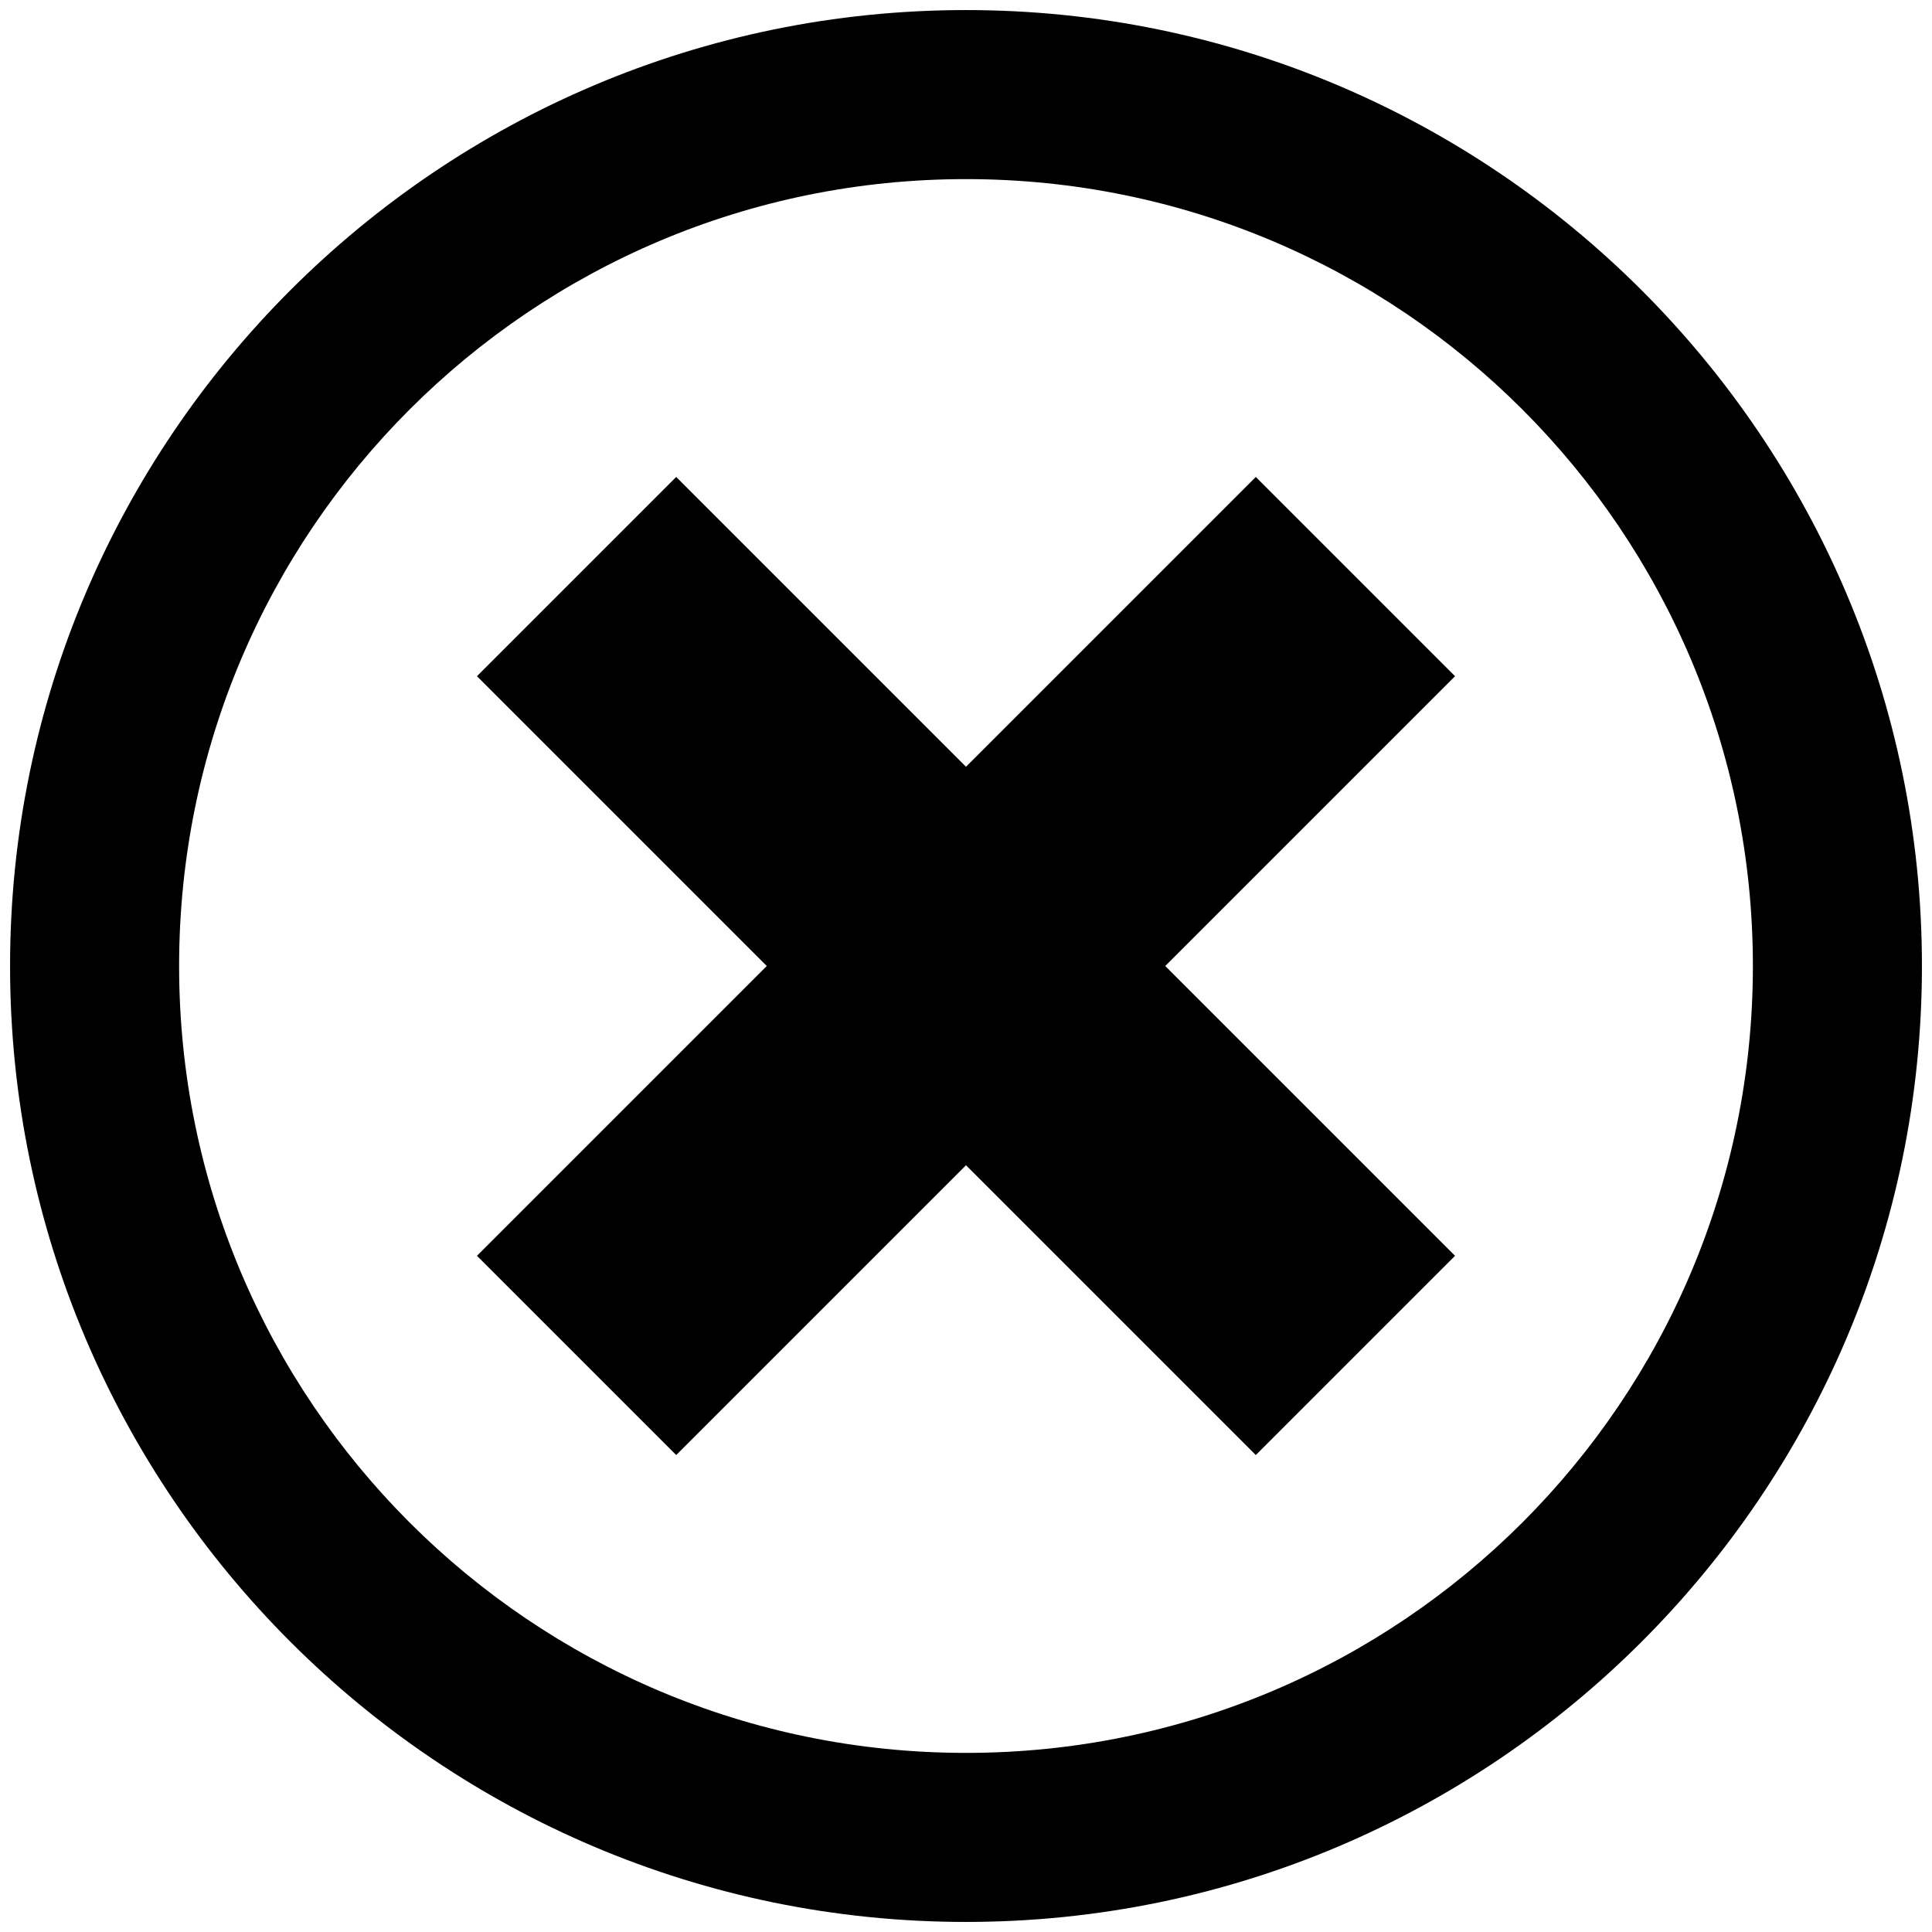 <?xml version="1.0" encoding="UTF-8"?>
<svg width="96px" height="96px" viewBox="0 0 96 96" version="1.1" xmlns="http://www.w3.org/2000/svg" xmlns:xlink="http://www.w3.org/1999/xlink">
    <!-- Generator: Sketch 46.2 (44496) - http://www.bohemiancoding.com/sketch -->
    <title>Group</title>
    <desc>Created with Sketch.</desc>
    <defs></defs>
    <g id="Page-1" stroke="none" stroke-width="1" fill="none" fill-rule="evenodd">
        <g id="noun_1042912_cc" transform="translate(-2, 0)" fill-rule="nonzero" fill="#000000">
            <g id="Group" transform="translate(2, 0)">
                <path d="M48,0.5 C21.8,0.5 0.5,21.8 0.5,48 C0.5,74.2 21.8,95.5 48,95.5 C74.2,95.5 95.5,74.2 95.5,48 C95.5,21.8 74.2,0.5 48,0.5 Z M48,87.1 C26.4,87.1 8.9,69.6 8.9,48 C8.9,26.4 26.4,8.9 48,8.9 C69.6,8.9 87.1,26.4 87.1,48 C87.1,69.6 69.6,87.1 48,87.1 Z" id="Shape"></path>
                <polygon id="Shape" points="62.4 23.7 48 38.1 33.6 23.7 23.7 33.6 38.1 48 23.7 62.4 33.6 72.3 48 57.9 62.4 72.3 72.3 62.4 57.9 48 72.3 33.6"></polygon>
            </g>
        </g>
    </g>
</svg>